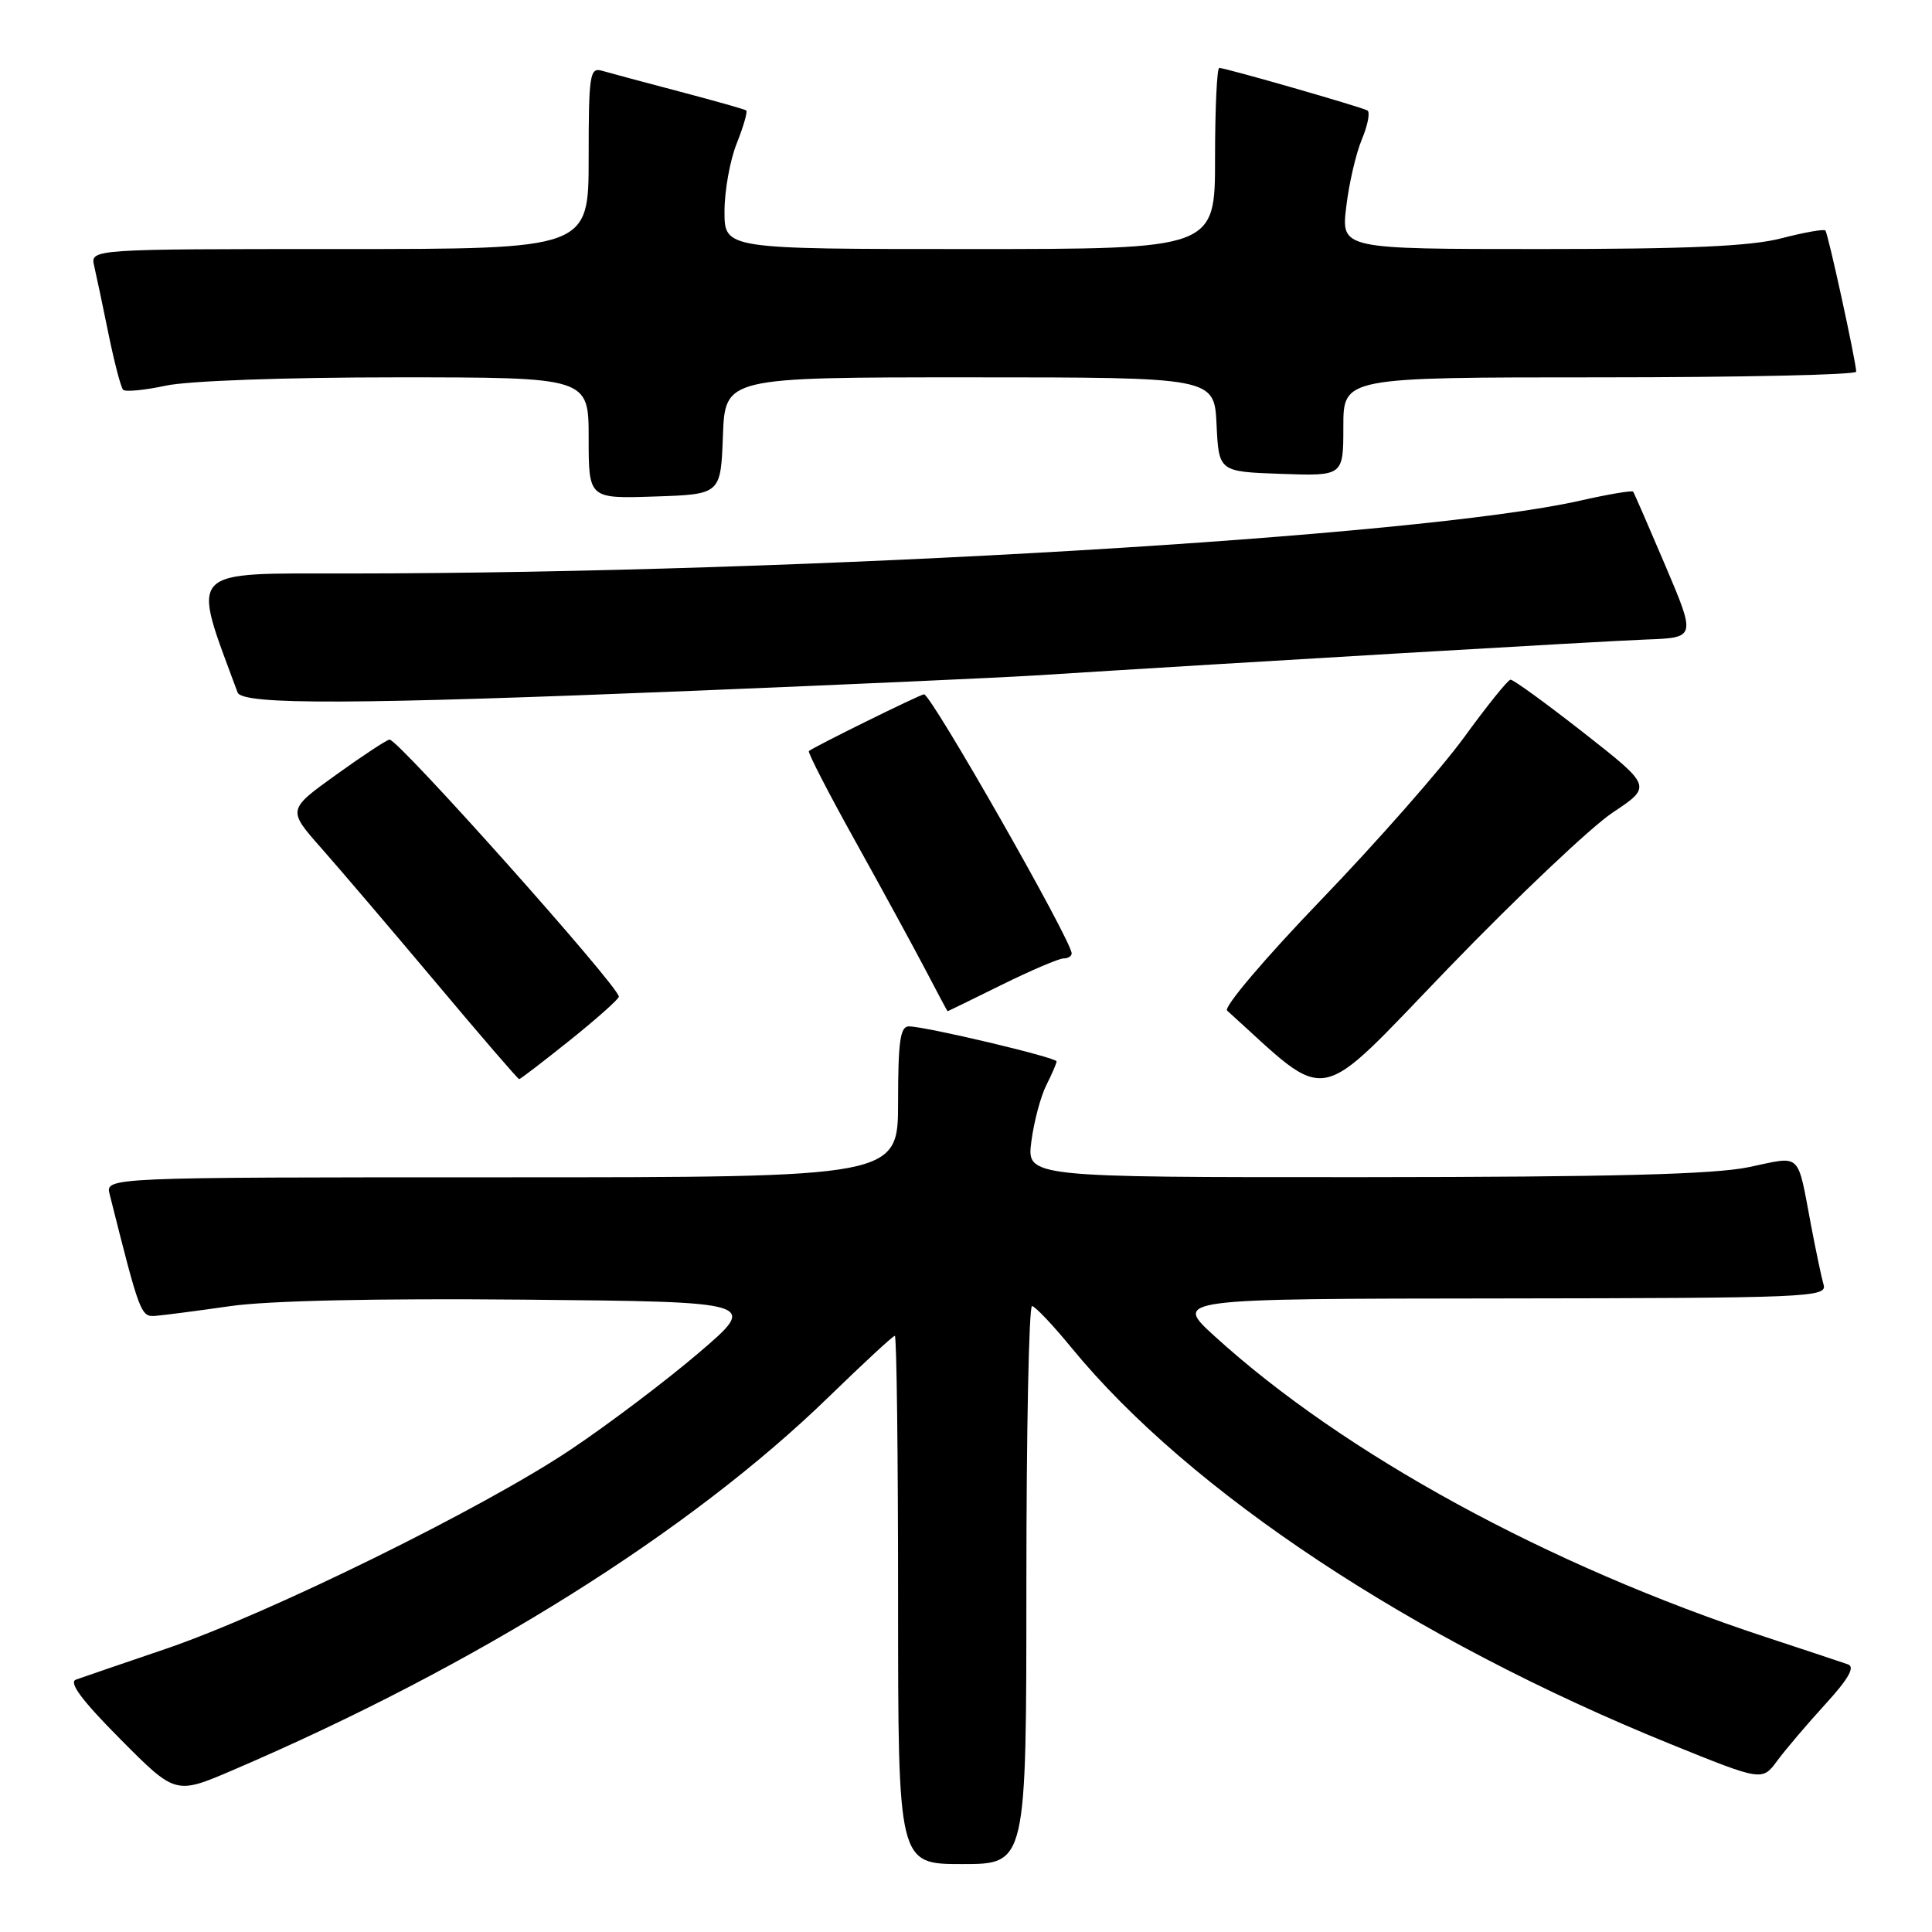 <?xml version="1.0" encoding="UTF-8" standalone="no"?>
<!DOCTYPE svg PUBLIC "-//W3C//DTD SVG 1.1//EN" "http://www.w3.org/Graphics/SVG/1.1/DTD/svg11.dtd" >
<svg xmlns="http://www.w3.org/2000/svg" xmlns:xlink="http://www.w3.org/1999/xlink" version="1.1" viewBox="0 0 256 256">
 <g >
 <path fill="currentColor"
d=" M 136.00 210.00 C 136.00 189.65 136.34 173.03 136.75 173.06 C 137.16 173.09 139.53 175.59 142.00 178.61 C 157.67 197.70 187.26 217.28 221.33 231.09 C 233.50 236.02 233.50 236.02 235.50 233.30 C 236.60 231.81 239.47 228.44 241.87 225.81 C 244.93 222.47 245.83 220.88 244.87 220.54 C 244.12 220.27 239.22 218.65 234.00 216.93 C 205.11 207.42 178.10 192.67 160.93 177.04 C 155.50 172.09 155.50 172.09 198.82 172.05 C 239.58 172.00 242.11 171.90 241.64 170.25 C 241.36 169.29 240.63 165.80 240.00 162.50 C 238.10 152.47 238.83 153.17 231.74 154.65 C 227.15 155.61 213.68 155.96 180.77 155.98 C 136.04 156.00 136.04 156.00 136.66 151.25 C 137.00 148.64 137.89 145.28 138.64 143.80 C 139.39 142.31 140.00 140.89 140.00 140.64 C 140.00 140.12 122.62 136.00 120.42 136.00 C 119.29 136.00 119.00 138.01 119.00 146.00 C 119.00 156.00 119.00 156.00 66.48 156.00 C 13.96 156.00 13.96 156.00 14.53 158.25 C 18.52 174.12 18.66 174.50 20.58 174.36 C 21.64 174.28 26.10 173.70 30.50 173.07 C 35.54 172.34 49.96 172.03 69.50 172.21 C 100.50 172.50 100.50 172.50 92.60 179.25 C 88.26 182.96 80.61 188.74 75.60 192.09 C 64.02 199.85 35.63 213.82 22.00 218.47 C 16.22 220.43 10.85 222.28 10.06 222.56 C 9.07 222.92 10.86 225.33 15.95 230.45 C 23.26 237.81 23.26 237.81 30.88 234.54 C 63.10 220.73 91.40 203.00 109.82 185.09 C 114.40 180.64 118.33 177.00 118.57 177.00 C 118.81 177.00 119.00 192.75 119.00 212.00 C 119.00 247.00 119.00 247.00 127.50 247.00 C 136.00 247.00 136.00 247.00 136.00 210.00 Z  M 213.70 107.66 C 218.90 104.20 218.90 104.20 209.85 97.10 C 204.87 93.20 200.51 90.03 200.15 90.06 C 199.79 90.10 197.03 93.53 194.00 97.70 C 190.97 101.86 182.47 111.53 175.10 119.19 C 167.64 126.94 162.10 133.46 162.60 133.91 C 176.48 146.44 173.92 146.94 191.96 128.24 C 201.06 118.82 210.84 109.56 213.70 107.66 Z  M 75.54 137.82 C 79.09 134.97 82.00 132.38 82.00 132.06 C 82.00 130.71 52.82 98.00 51.62 98.00 C 51.29 98.00 48.11 100.09 44.55 102.65 C 38.08 107.30 38.08 107.30 42.59 112.40 C 45.07 115.21 51.91 123.23 57.80 130.24 C 63.68 137.25 68.63 142.99 68.79 142.99 C 68.94 143.00 71.98 140.67 75.54 137.82 Z  M 132.72 130.50 C 136.63 128.57 140.32 127.00 140.91 127.00 C 141.51 127.00 142.00 126.70 142.00 126.33 C 142.00 124.65 123.39 92.00 122.44 92.00 C 121.95 92.00 107.78 98.99 107.18 99.52 C 107.00 99.68 109.78 105.08 113.36 111.51 C 116.94 117.95 121.13 125.64 122.68 128.60 C 124.23 131.57 125.53 134.00 125.56 134.00 C 125.59 134.00 128.82 132.43 132.72 130.50 Z  M 92.50 91.51 C 112.30 90.70 132.32 89.80 137.00 89.51 C 165.29 87.72 212.49 84.95 218.11 84.74 C 224.72 84.50 224.72 84.50 220.69 75.00 C 218.47 69.78 216.54 65.34 216.40 65.15 C 216.26 64.96 213.07 65.50 209.32 66.35 C 188.01 71.15 106.91 75.95 46.31 75.99 C 24.45 76.00 25.32 75.07 31.48 91.75 C 32.09 93.43 46.96 93.37 92.50 91.51 Z  M 95.79 57.75 C 96.08 50.00 96.08 50.00 128.49 50.00 C 160.90 50.00 160.90 50.00 161.20 56.25 C 161.50 62.50 161.50 62.50 169.75 62.79 C 178.00 63.08 178.00 63.08 178.00 56.54 C 178.00 50.00 178.00 50.00 212.00 50.00 C 230.70 50.00 245.98 49.66 245.96 49.25 C 245.87 47.61 242.22 30.89 241.87 30.54 C 241.67 30.33 239.04 30.80 236.03 31.58 C 231.98 32.63 223.71 33.00 204.14 33.00 C 177.72 33.00 177.72 33.00 178.38 27.43 C 178.74 24.36 179.67 20.32 180.46 18.45 C 181.24 16.58 181.57 14.86 181.19 14.64 C 180.38 14.17 162.38 9.00 161.56 9.00 C 161.25 9.00 161.00 14.40 161.00 21.00 C 161.00 33.00 161.00 33.00 128.50 33.00 C 96.00 33.00 96.00 33.00 96.00 28.02 C 96.00 25.28 96.73 21.21 97.63 18.98 C 98.52 16.74 99.08 14.79 98.88 14.63 C 98.67 14.48 94.67 13.35 90.00 12.12 C 85.33 10.89 80.71 9.65 79.75 9.37 C 78.15 8.91 78.00 9.91 78.00 20.93 C 78.00 33.00 78.00 33.00 44.98 33.00 C 11.96 33.00 11.96 33.00 12.48 35.25 C 12.77 36.49 13.63 40.56 14.39 44.31 C 15.16 48.05 16.02 51.36 16.32 51.65 C 16.62 51.95 19.17 51.70 21.98 51.10 C 24.94 50.46 37.85 50.00 52.55 50.00 C 78.00 50.00 78.00 50.00 78.00 58.04 C 78.00 66.08 78.00 66.08 86.75 65.79 C 95.50 65.50 95.50 65.50 95.79 57.75 Z "/>
</g>
</svg>